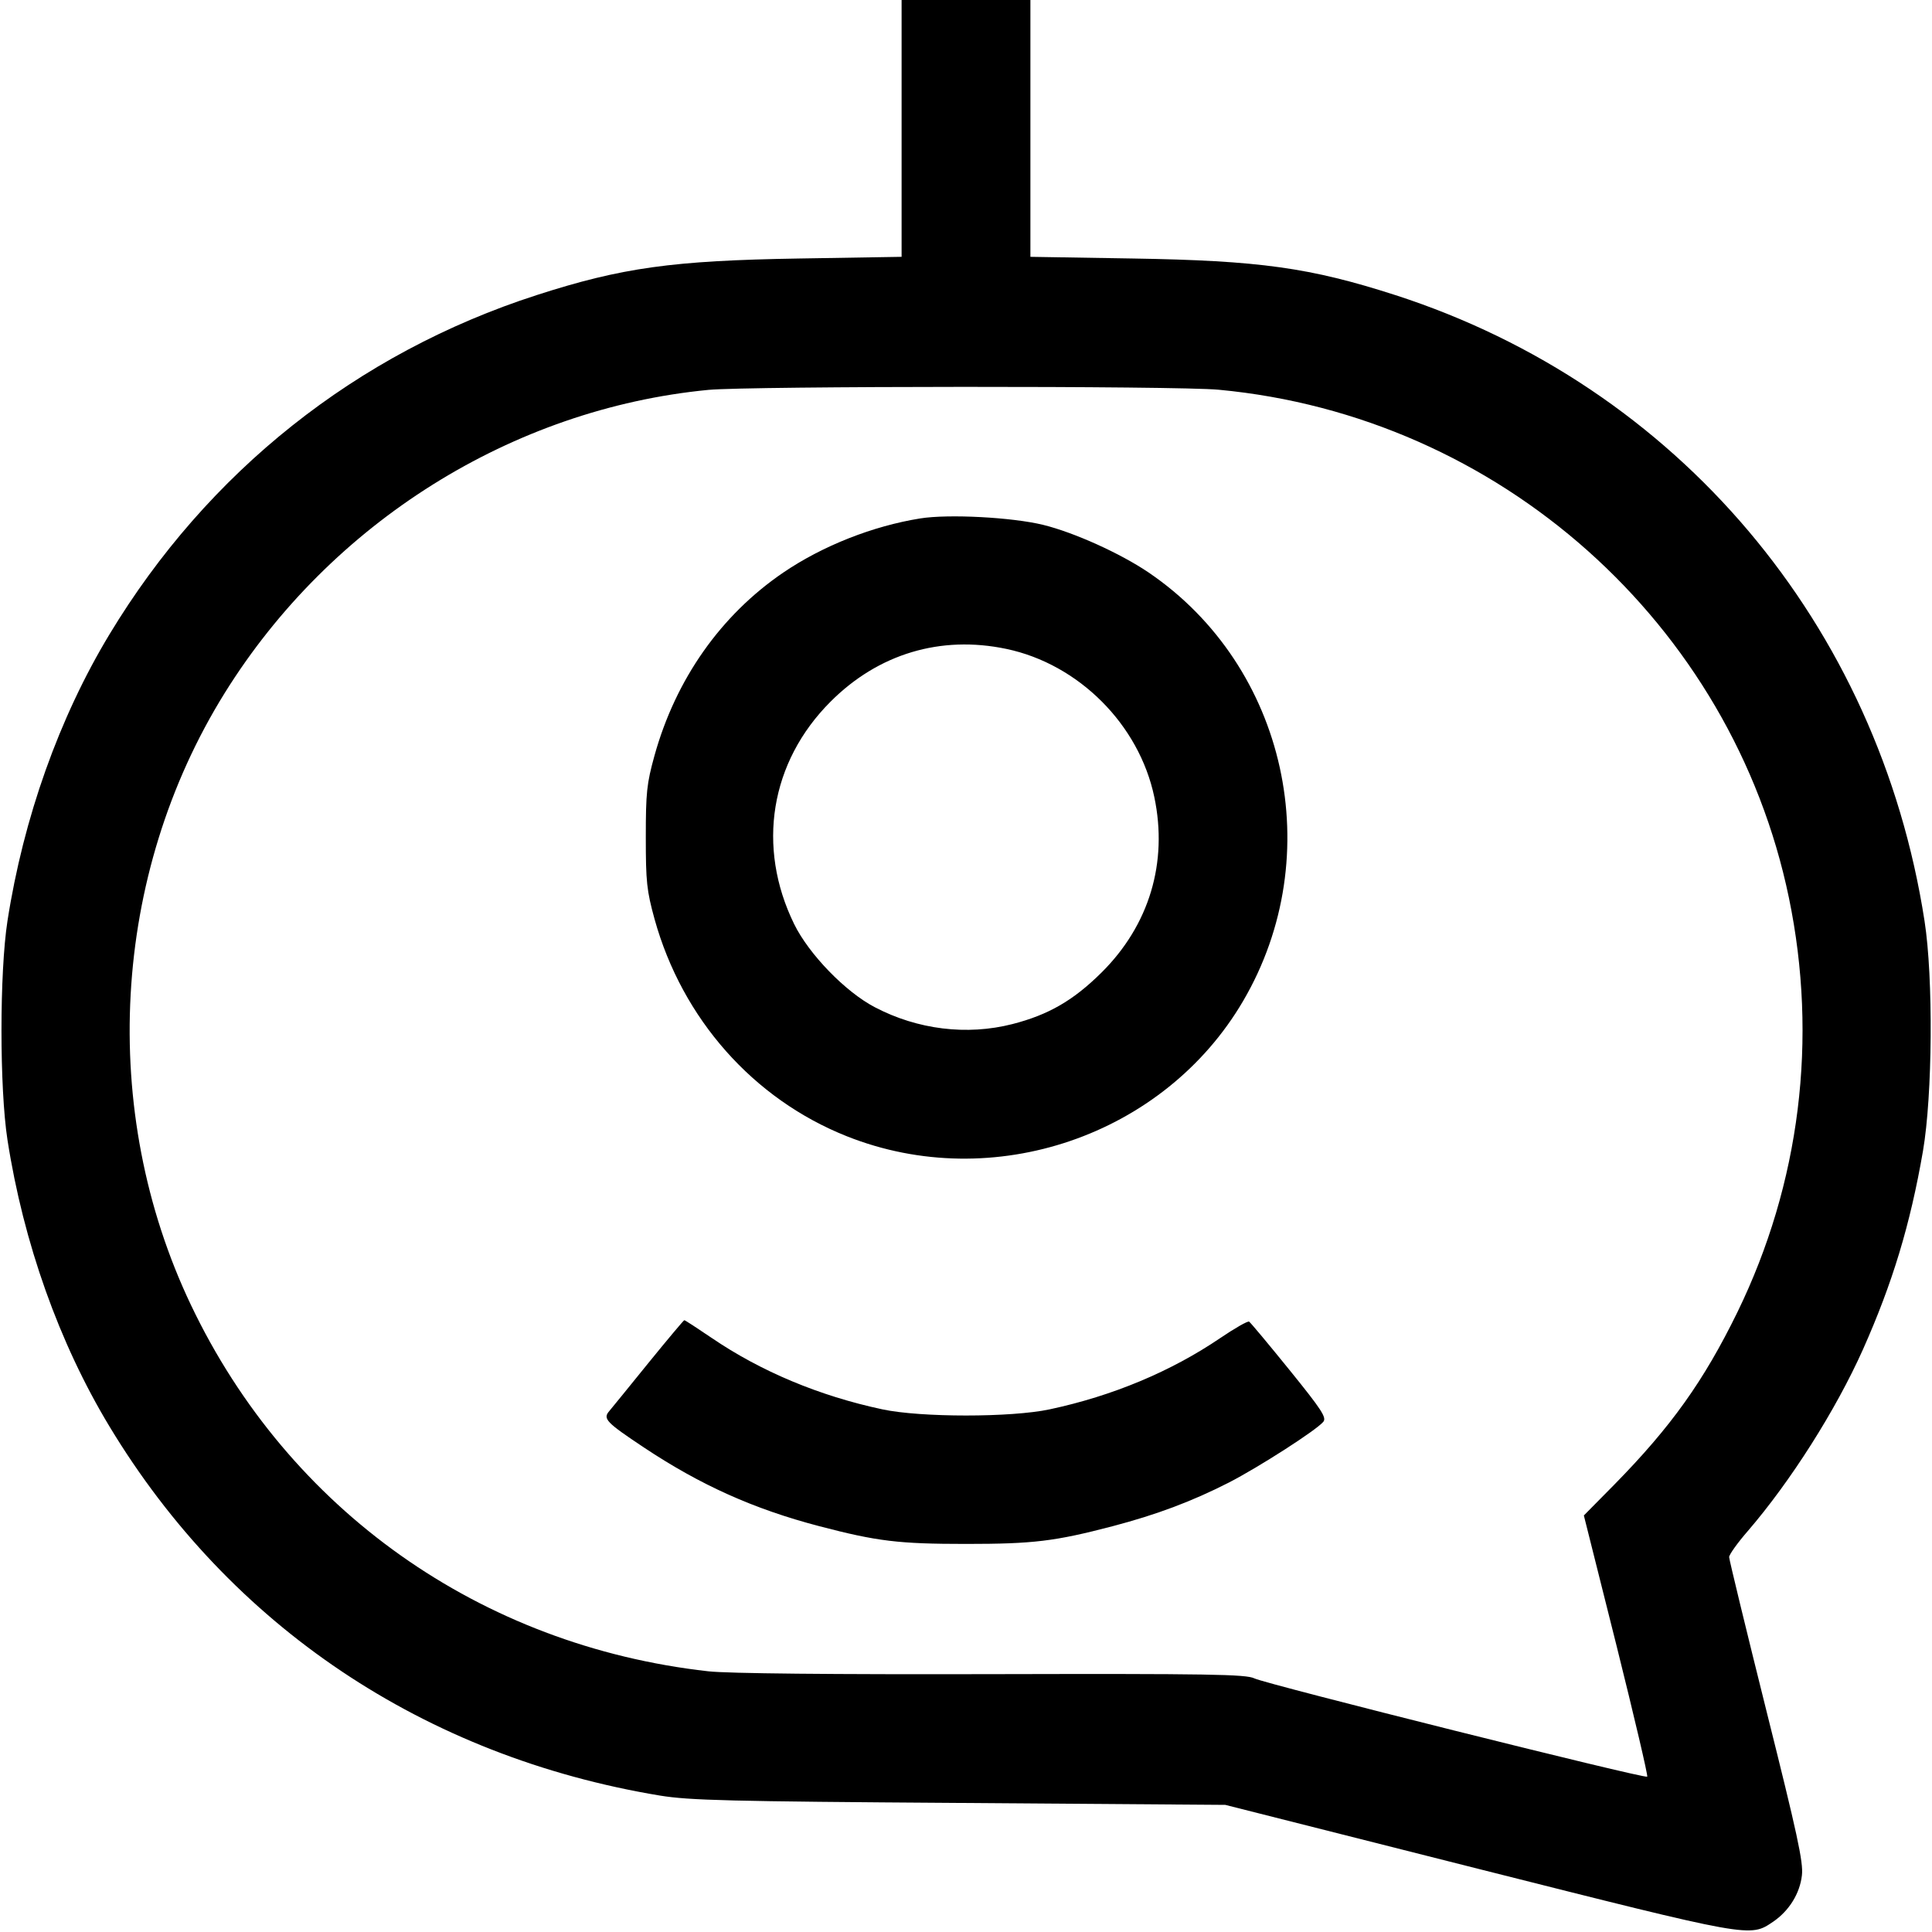 <svg fill="none" viewBox="0 0 15 15" xmlns="http://www.w3.org/2000/svg"><path d="M7.000 0.997 L 7.000 1.994 6.206 2.007 C 5.220 2.023,4.828 2.078,4.167 2.291 C 2.770 2.742,1.612 3.662,0.850 4.925 C 0.459 5.572,0.182 6.352,0.058 7.150 C -0.004 7.551,-0.004 8.449,0.058 8.850 C 0.182 9.648,0.459 10.428,0.850 11.075 C 1.786 12.626,3.295 13.638,5.125 13.941 C 5.354 13.978,5.654 13.986,7.450 13.998 L 9.513 14.013 11.475 14.509 C 13.608 15.047,13.584 15.043,13.767 14.920 C 13.891 14.835,13.974 14.701,13.990 14.560 C 14.002 14.458,13.954 14.240,13.714 13.281 C 13.555 12.644,13.425 12.108,13.425 12.089 C 13.425 12.070,13.490 11.979,13.569 11.888 C 13.901 11.503,14.253 10.949,14.464 10.477 C 14.693 9.963,14.831 9.509,14.930 8.936 C 15.004 8.504,15.011 7.593,14.942 7.150 C 14.585 4.847,13.022 2.998,10.833 2.291 C 10.172 2.078,9.780 2.023,8.794 2.007 L 8.000 1.994 8.000 0.997 L 8.000 0.000 7.500 0.000 L 7.000 0.000 7.000 0.997 M9.463 3.026 C 11.640 3.230,13.447 4.840,13.889 6.970 C 14.116 8.065,13.976 9.189,13.489 10.188 C 13.228 10.722,12.974 11.078,12.533 11.527 L 12.297 11.766 12.550 12.774 C 12.688 13.328,12.796 13.787,12.789 13.794 C 12.771 13.812,9.828 13.075,9.739 13.031 C 9.676 12.999,9.388 12.994,7.702 12.998 C 6.455 13.001,5.651 12.993,5.500 12.976 C 3.730 12.778,2.241 11.724,1.483 10.133 C 0.764 8.624,0.865 6.795,1.745 5.380 C 2.568 4.057,3.977 3.174,5.500 3.027 C 5.818 2.997,9.139 2.995,9.463 3.026 M7.145 4.025 C 6.777 4.084,6.388 4.237,6.082 4.445 C 5.597 4.775,5.246 5.273,5.081 5.868 C 5.021 6.085,5.014 6.155,5.014 6.500 C 5.014 6.846,5.021 6.914,5.082 7.136 C 5.297 7.910,5.848 8.533,6.575 8.822 C 7.709 9.273,9.039 8.819,9.652 7.771 C 10.314 6.640,9.991 5.174,8.918 4.445 C 8.698 4.296,8.339 4.134,8.099 4.075 C 7.857 4.016,7.365 3.990,7.145 4.025 M7.813 5.038 C 8.375 5.156,8.844 5.625,8.962 6.188 C 9.069 6.697,8.923 7.183,8.552 7.551 C 8.334 7.767,8.141 7.879,7.860 7.951 C 7.507 8.041,7.124 7.994,6.792 7.820 C 6.564 7.701,6.281 7.409,6.166 7.175 C 5.872 6.575,5.980 5.916,6.448 5.448 C 6.819 5.076,7.303 4.931,7.813 5.038 M5.035 10.581 C 4.888 10.763,4.750 10.932,4.730 10.956 C 4.679 11.015,4.706 11.043,4.999 11.238 C 5.438 11.530,5.852 11.716,6.360 11.849 C 6.811 11.967,6.977 11.987,7.500 11.987 C 8.023 11.987,8.189 11.967,8.640 11.849 C 8.978 11.760,9.252 11.658,9.542 11.510 C 9.773 11.391,10.219 11.105,10.274 11.039 C 10.301 11.006,10.263 10.947,10.012 10.637 C 9.850 10.437,9.709 10.268,9.698 10.261 C 9.687 10.255,9.587 10.312,9.475 10.388 C 9.092 10.648,8.638 10.838,8.150 10.942 C 7.852 11.006,7.148 11.006,6.850 10.942 C 6.362 10.838,5.908 10.648,5.526 10.388 C 5.414 10.312,5.319 10.250,5.313 10.250 C 5.308 10.250,5.183 10.399,5.035 10.581 " fill="currentColor" stroke="none" fill-rule="evenodd"></path></svg>